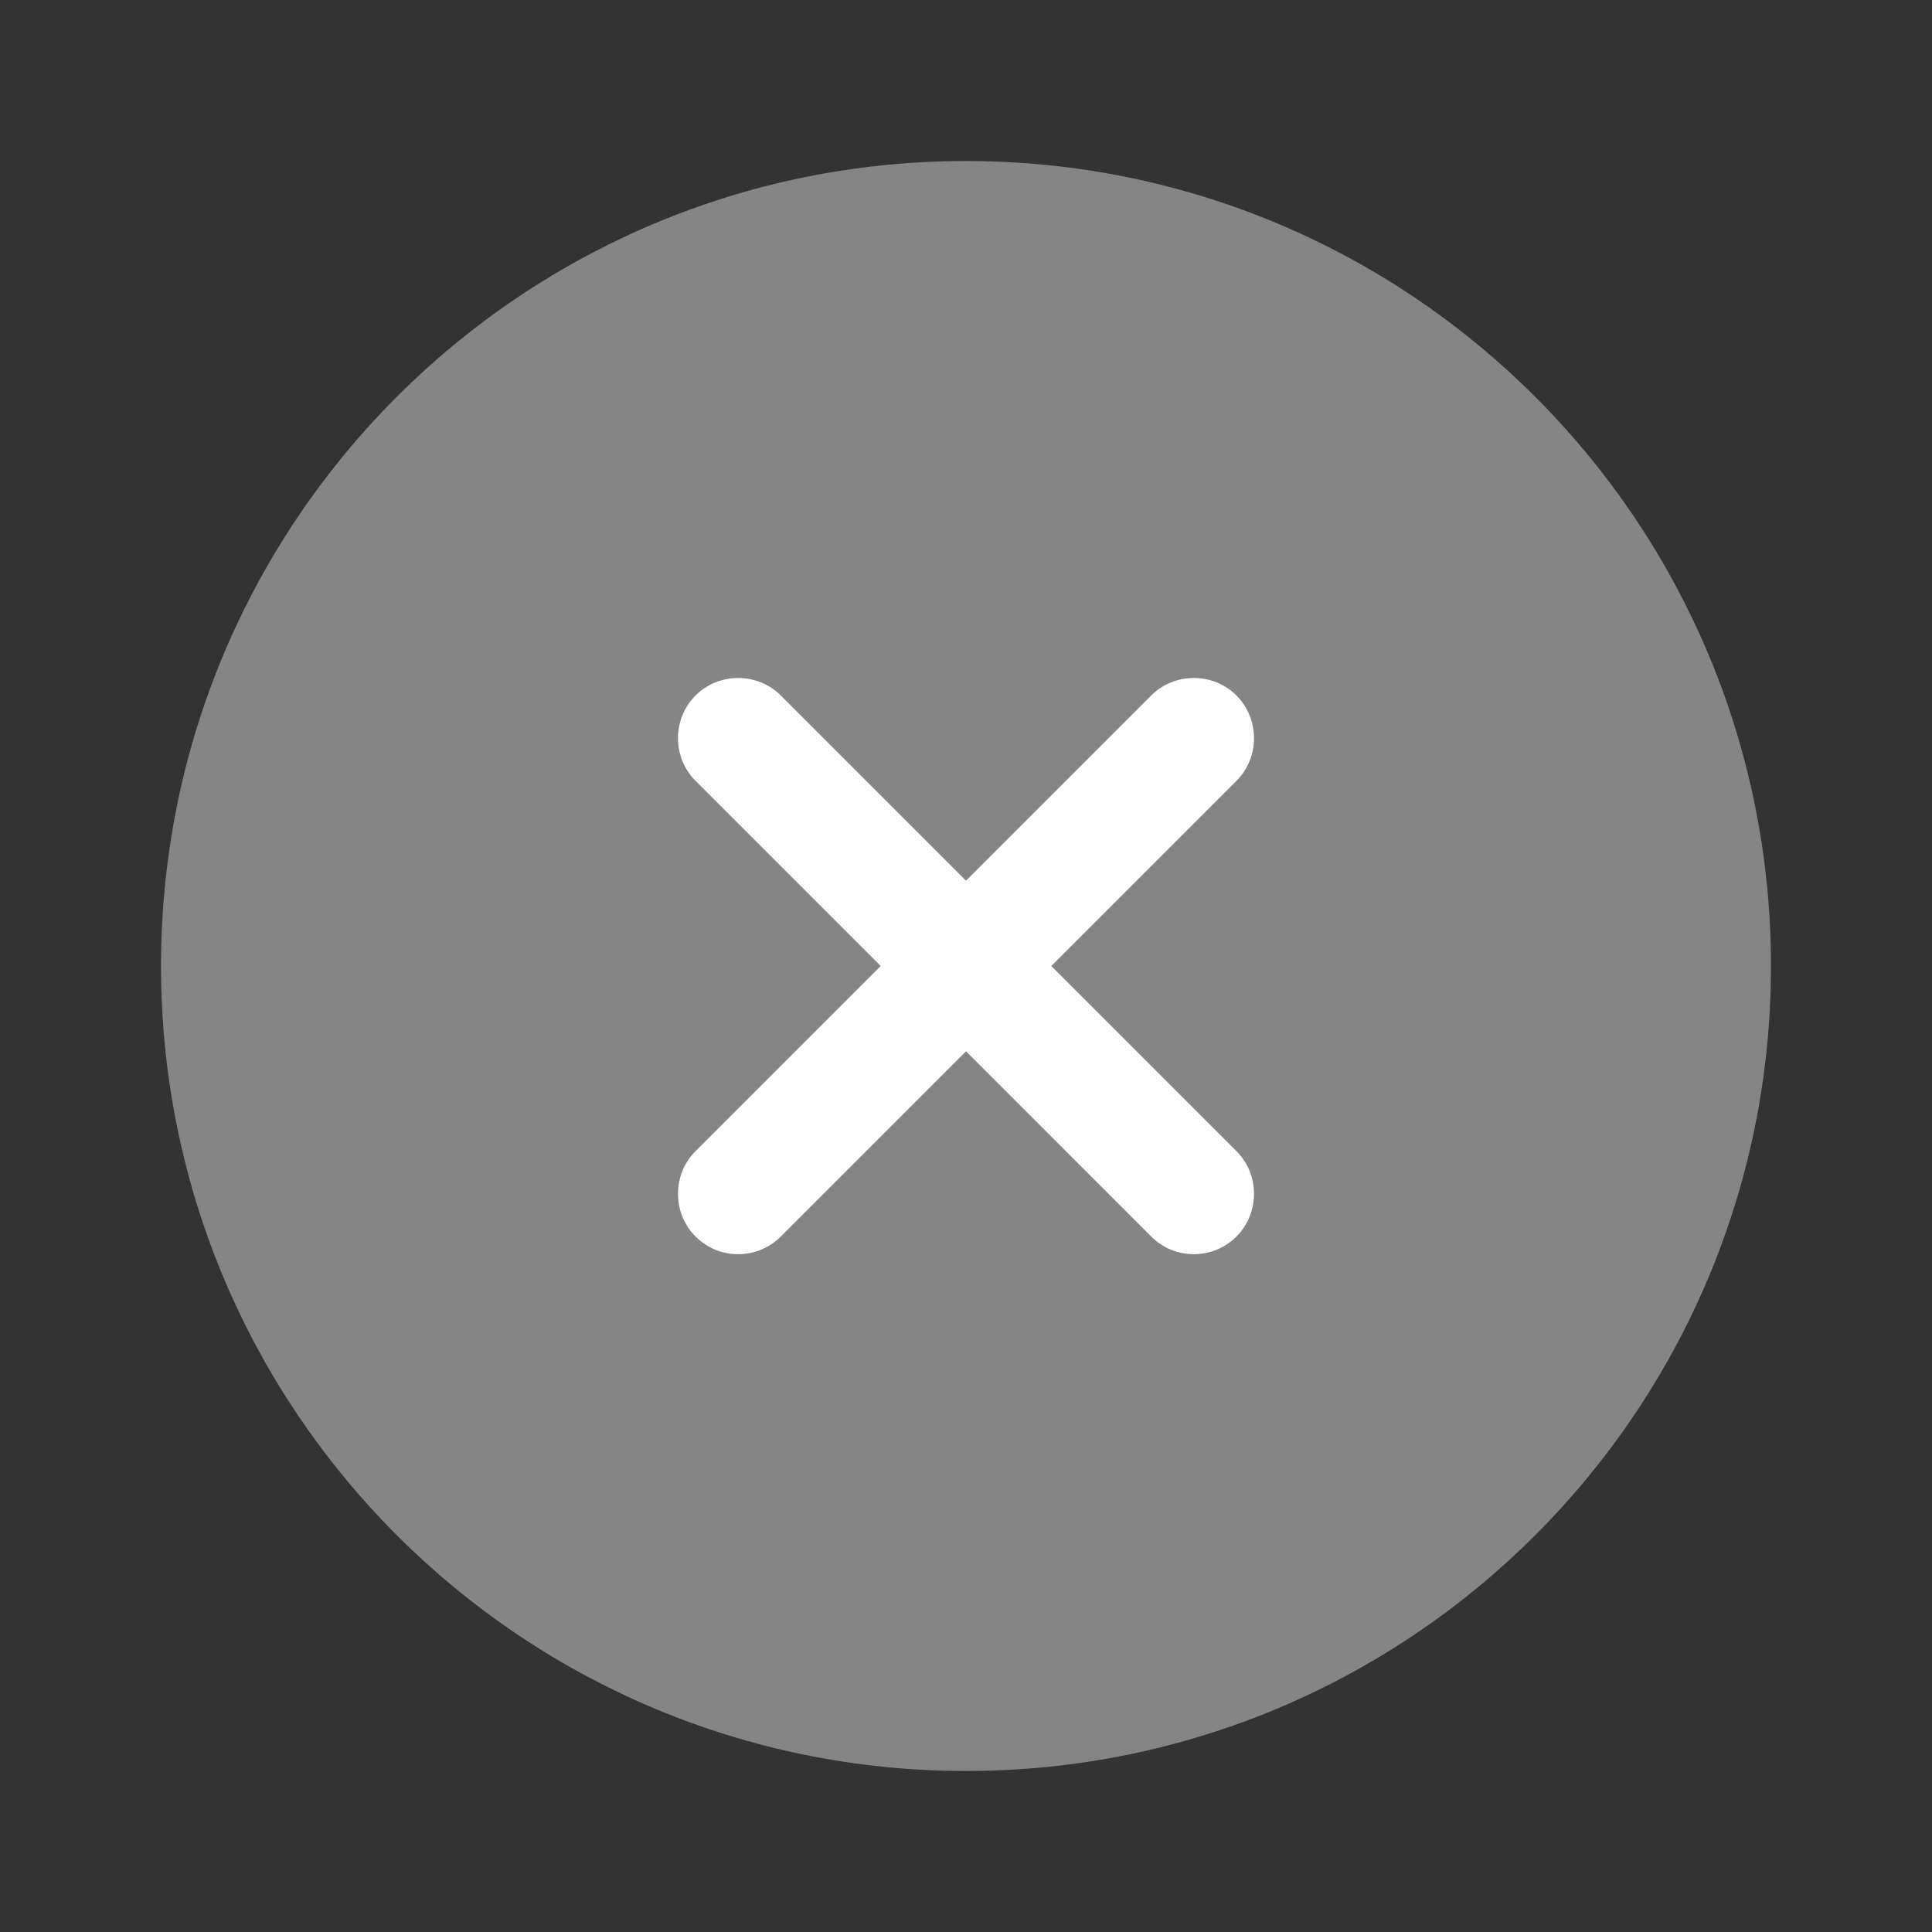 <svg width="32" height="32" viewBox="0 0 32 32" fill="none" xmlns="http://www.w3.org/2000/svg">
<rect x="0" y="0" width="32" height="32" fill="#333333" stroke="none"/>
<path opacity="0.4" d="M16 29.333C23.364 29.333 29.333 23.364 29.333 16C29.333 8.636 23.364 2.667 16 2.667C8.636 2.667 2.667 8.636 2.667 16C2.667 23.364 8.636 29.333 16 29.333Z" fill="white"/>
<path d="M17.413 16L20.48 12.933C20.867 12.547 20.867 11.907 20.48 11.52C20.093 11.133 19.453 11.133 19.067 11.52L16 14.587L12.933 11.52C12.547 11.133 11.907 11.133 11.52 11.52C11.133 11.907 11.133 12.547 11.52 12.933L14.587 16L11.52 19.067C11.133 19.453 11.133 20.093 11.52 20.48C11.72 20.68 11.973 20.773 12.227 20.773C12.48 20.773 12.733 20.68 12.933 20.48L16 17.413L19.067 20.48C19.267 20.68 19.52 20.773 19.773 20.773C20.027 20.773 20.28 20.68 20.48 20.48C20.867 20.093 20.867 19.453 20.48 19.067L17.413 16Z" fill="white"/>
</svg>
